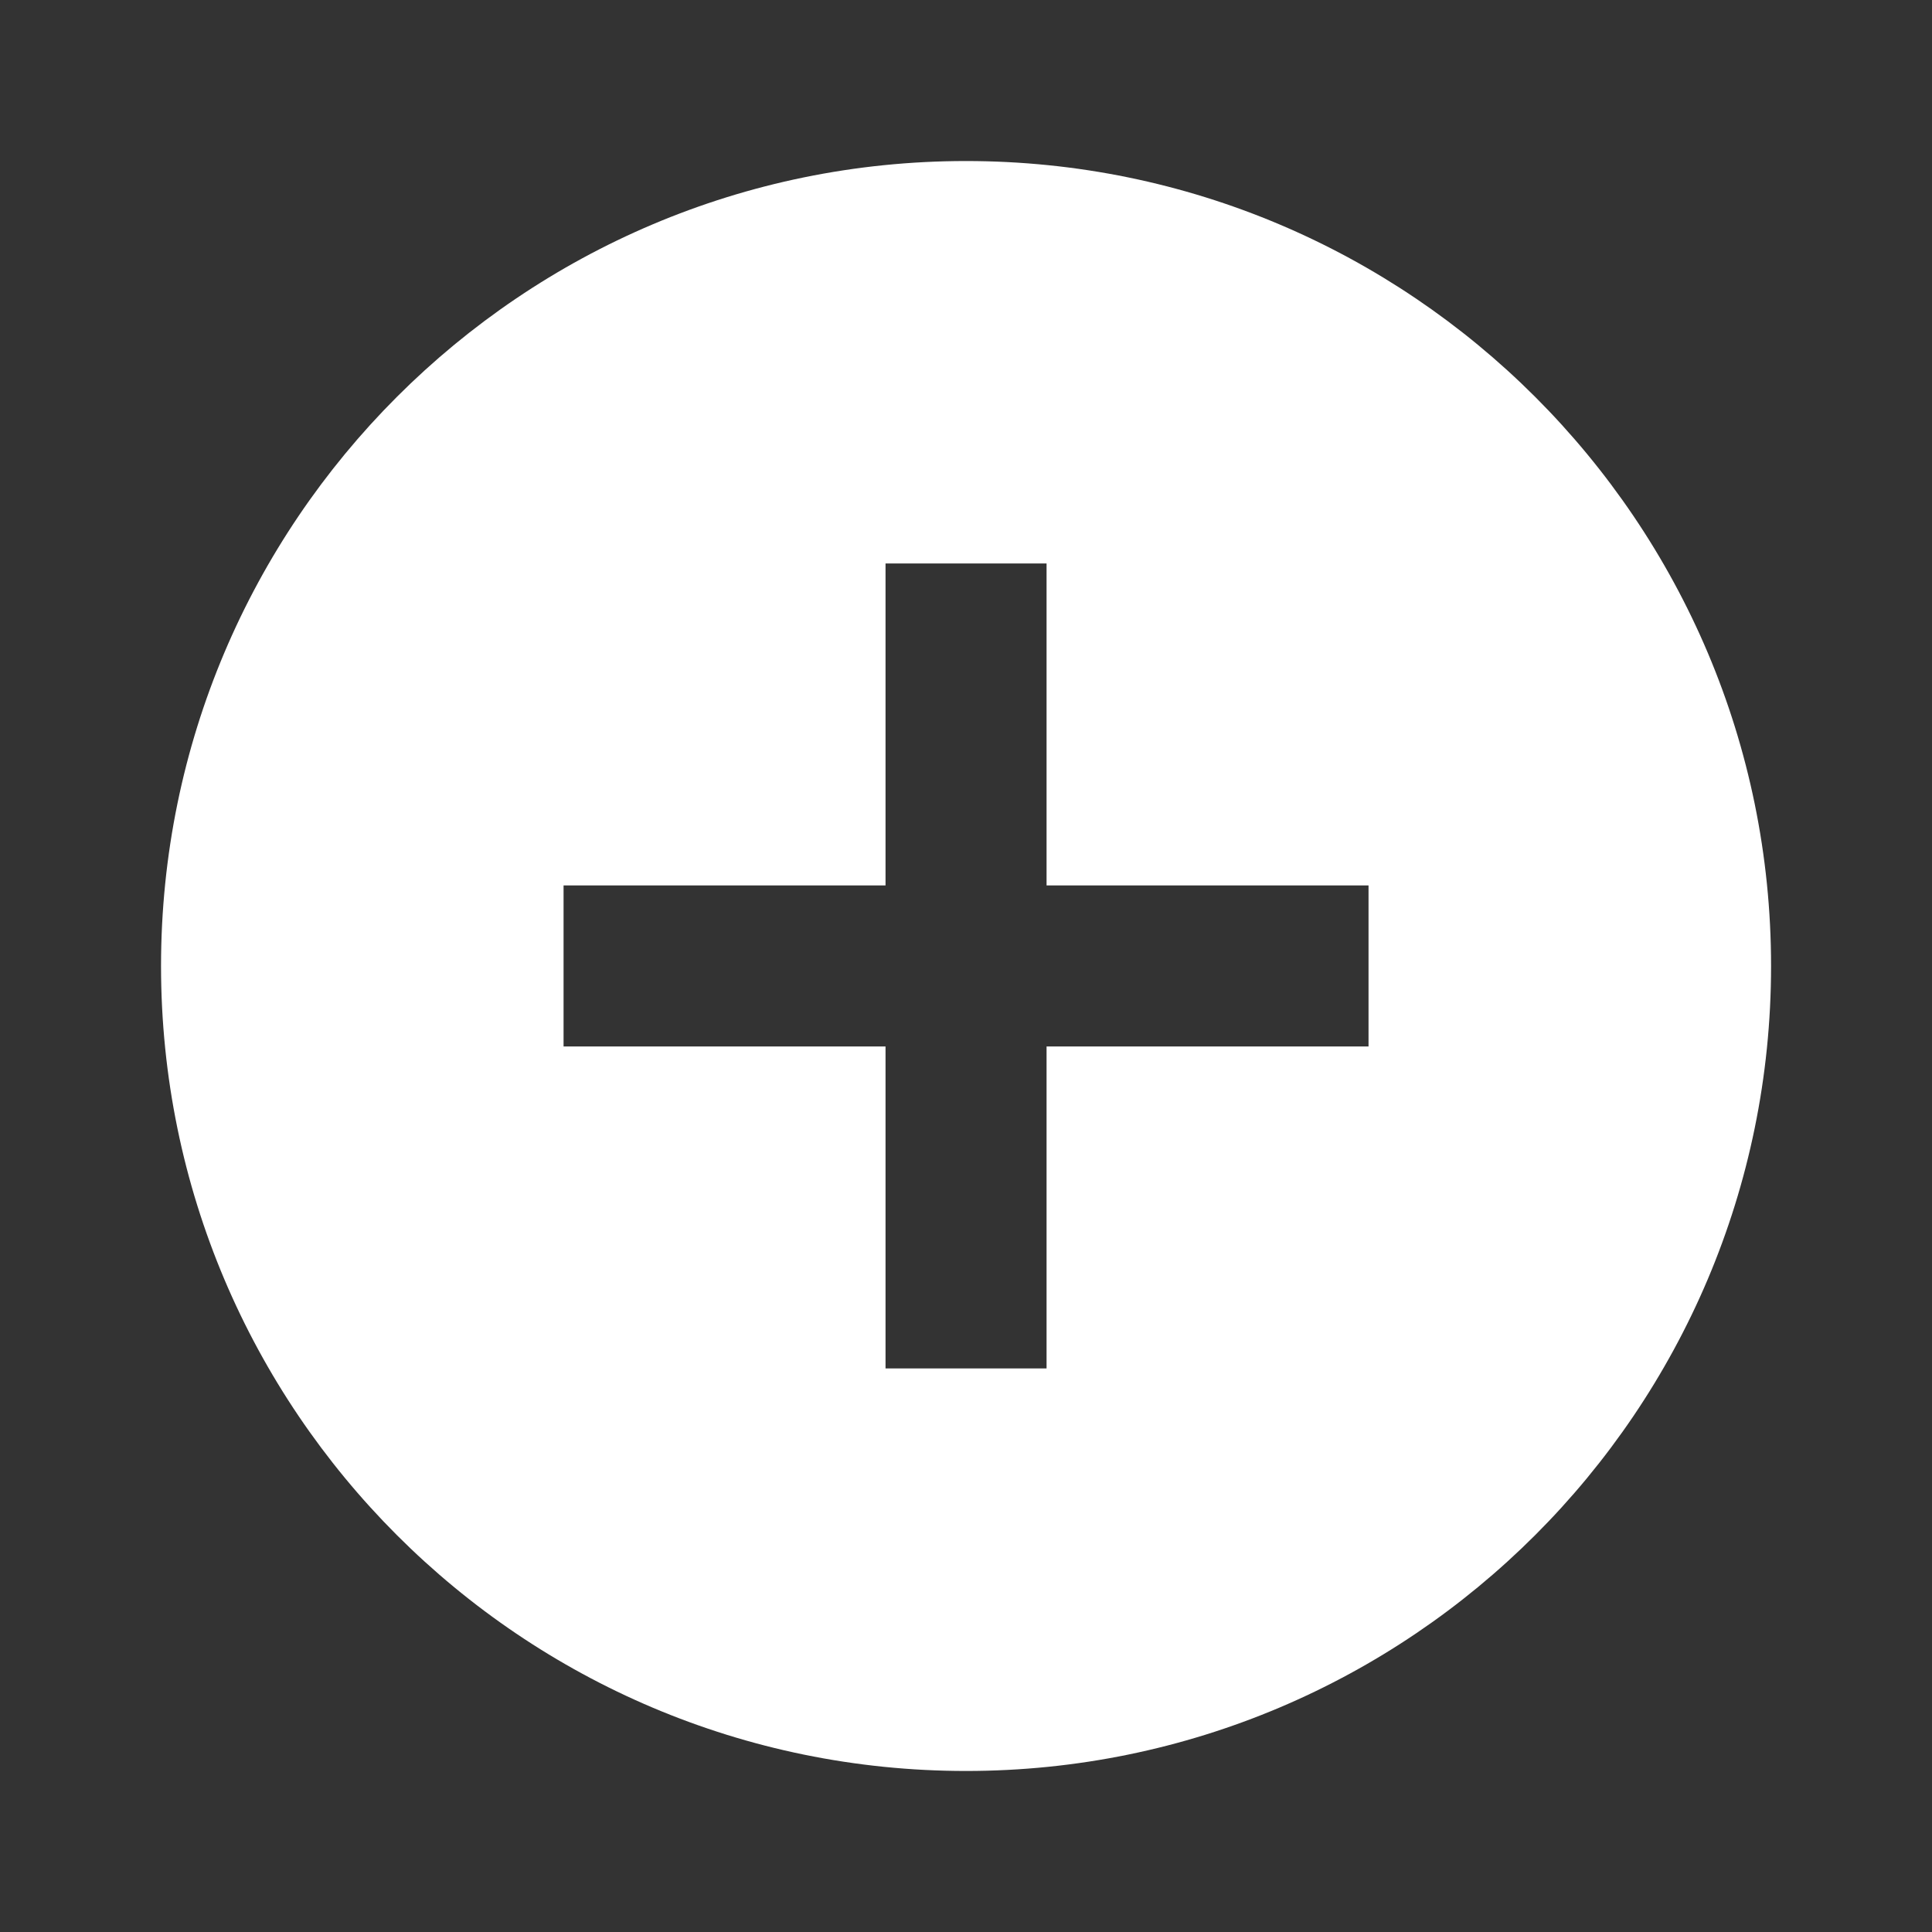 <svg width="20" height="20" viewBox="0 0 20 20" fill="none" xmlns="http://www.w3.org/2000/svg">
<rect x="0" y="0" width="20" height="20" fill="#333333" stroke="none"/>
<g clip-path="url(#clip0_182_4009)">
<path d="M10 1.667C5.4 1.667 1.667 5.4 1.667 10C1.667 14.6 5.4 18.333 10 18.333C14.6 18.333 18.334 14.6 18.334 10C18.334 5.4 14.6 1.667 10 1.667ZM14.167 10.833H10.834V14.166H9.167V10.833H5.834V9.166H9.167V5.833H10.834V9.166H14.167V10.833Z" fill="white"/>
</g>
<defs>
<clipPath id="clip0_182_4009">
<rect width="20" height="20" fill="white"/>
</clipPath>
</defs>
</svg>
